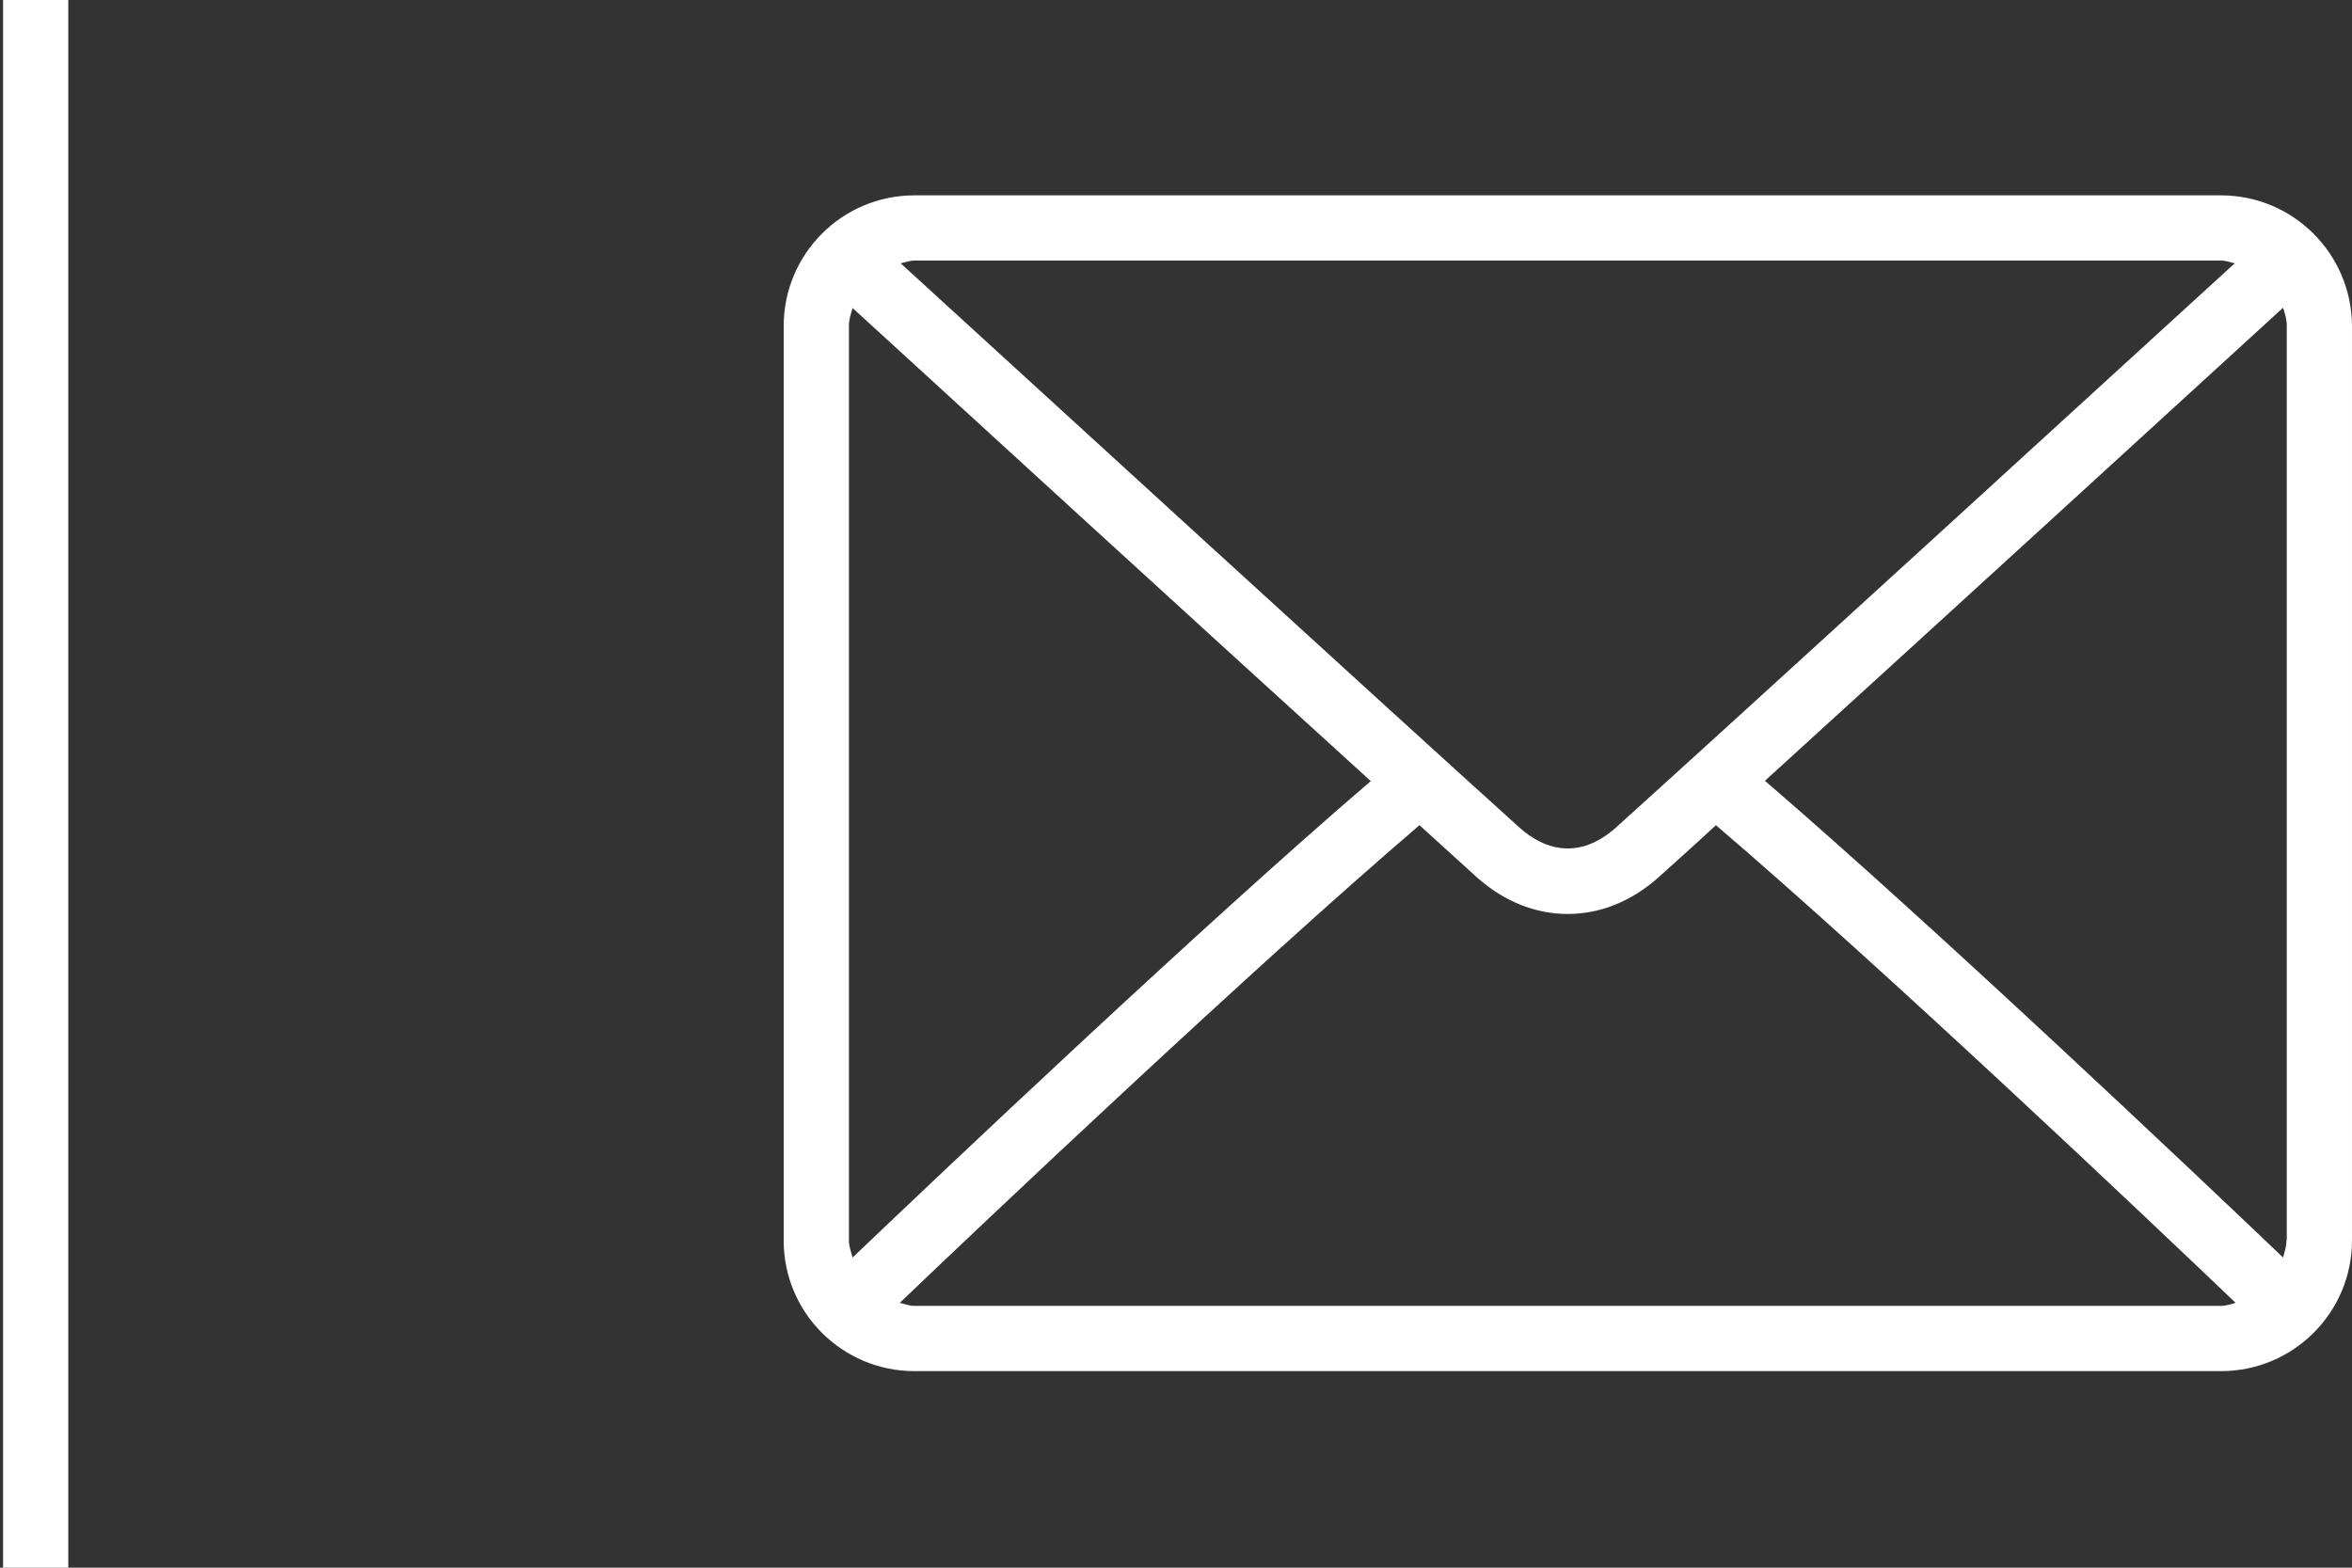 <?xml version="1.0" encoding="utf-8"?>
<!-- Generator: Adobe Illustrator 22.1.0, SVG Export Plug-In . SVG Version: 6.00 Build 0)  -->
<svg version="1.1" id="Layer_1" xmlns="http://www.w3.org/2000/svg" xmlns:xlink="http://www.w3.org/1999/xlink" x="0px" y="0px"
	 viewBox="0 0 768 512" style="enable-background:new 0 0 768 512;" xml:space="preserve">
<rect x="0" y="0" width="768" height="512" fill="#333333" stroke="none"/>
<style type="text/css">
	.st0{fill:#FFFFFF;}
</style>
<g>
	<g>
		<path class="st0" d="M725.2,63.8H298.6c-23.6,0-42.7,19.1-42.7,42.7v298.7c0,23.5,19.1,42.6,42.7,42.6h426.7
			c23.5,0,42.7-19.1,42.7-42.7V106.5C767.9,82.9,748.8,63.8,725.2,63.8z M298.6,85.1h426.7c1.6,0,3,0.6,4.4,0.9
			c-37,33.8-159.5,145.9-202.3,184.5c-3.4,3-8.8,6.6-15.5,6.6s-12.1-3.6-15.5-6.6C453.6,231.9,331.1,119.8,294.1,86
			C295.6,85.7,297,85.1,298.6,85.1z M277.2,405.1V106.5c0-2.1,0.6-4,1.2-5.9c28.3,25.9,113.7,104.1,169.2,154.5
			c-55.3,47.4-140.7,128.4-169.2,155.6C277.9,408.9,277.2,407.1,277.2,405.1z M725.2,426.5H298.6c-1.7,0-3.2-0.6-4.8-1
			c29.4-28.1,115.5-109.6,169.7-156c7.1,6.4,13.5,12.3,18.6,16.9c8.8,7.9,19.1,12.1,29.8,12.1c10.7,0,21-4.2,29.8-12.1
			c5.1-4.6,11.6-10.4,18.6-16.9c54.3,46.4,140.3,127.9,169.7,156C728.5,425.9,726.9,426.5,725.2,426.5z M746.6,405.1
			c0,2-0.6,3.7-1.1,5.6C717,383.5,631.5,302.5,576.3,255c55.4-50.4,140.9-128.6,169.2-154.5c0.6,1.9,1.2,3.8,1.2,5.9v298.7H746.6z"
			/>
	</g>
</g>
<rect x="1" class="st0" width="21.3" height="512"/>
</svg>
